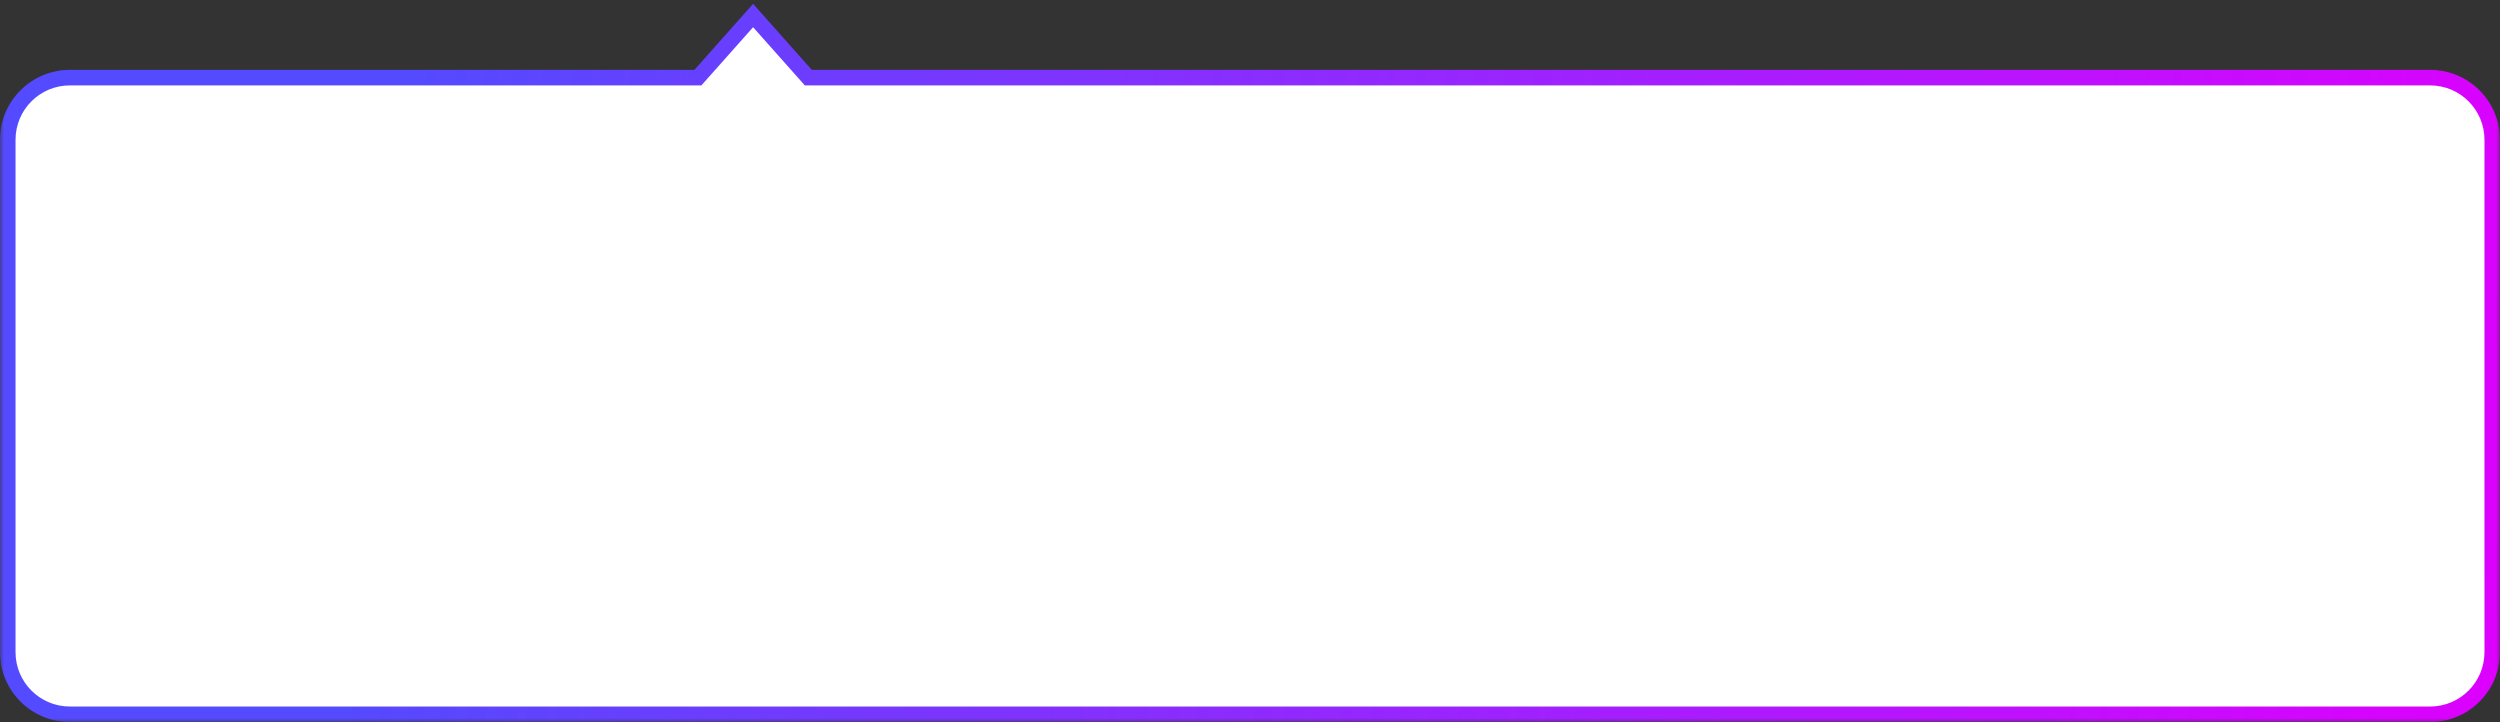 <svg width="322" height="93" viewBox="0 0 322 93" fill="none" xmlns="http://www.w3.org/2000/svg">
<rect x="0" y="0" width="322" height="93" fill="#333333" stroke="none"/>
<mask id="path-1-outside-1_5901_65295" maskUnits="userSpaceOnUse" x="0" y="0" width="322" height="93" fill="black">
<rect fill="white" width="322" height="93"/>
<path fill-rule="evenodd" clip-rule="evenodd" d="M104.111 10H313C317.418 10 321 13.582 321 18V84C321 88.418 317.418 92 313 92H9C4.582 92 1 88.418 1 84V18C1 13.582 4.582 10 9 10H89.889L97 2L104.111 10Z"/>
</mask>
<path fill-rule="evenodd" clip-rule="evenodd" d="M104.111 10H313C317.418 10 321 13.582 321 18V84C321 88.418 317.418 92 313 92H9C4.582 92 1 88.418 1 84V18C1 13.582 4.582 10 9 10H89.889L97 2L104.111 10Z" fill="white"/>
<path d="M104.111 10L103.364 10.664L103.662 11H104.111V10ZM89.889 10V11H90.338L90.636 10.664L89.889 10ZM97 2L97.747 1.336L97 0.495L96.253 1.336L97 2ZM104.111 11H313V9H104.111V11ZM313 11C316.866 11 320 14.134 320 18H322C322 13.029 317.971 9 313 9V11ZM320 18V84H322V18H320ZM320 84C320 87.866 316.866 91 313 91V93C317.971 93 322 88.971 322 84H320ZM313 91H9V93H313V91ZM9 91C5.134 91 2 87.866 2 84H0C0 88.971 4.029 93 9 93V91ZM2 84V18H0V84H2ZM2 18C2 14.134 5.134 11 9 11V9C4.029 9 0 13.029 0 18H2ZM9 11H89.889V9H9V11ZM90.636 10.664L97.747 2.664L96.253 1.336L89.141 9.336L90.636 10.664ZM96.253 2.664L103.364 10.664L104.859 9.336L97.747 1.336L96.253 2.664Z" fill="url(#paint0_linear_5901_65295)" mask="url(#path-1-outside-1_5901_65295)"/>
<defs>
<linearGradient id="paint0_linear_5901_65295" x1="1" y1="2" x2="327.065" y2="40.118" gradientUnits="userSpaceOnUse">
<stop offset="0.16" stop-color="#544AFF"/>
<stop offset="1" stop-color="#DD00FF"/>
</linearGradient>
</defs>
</svg>
